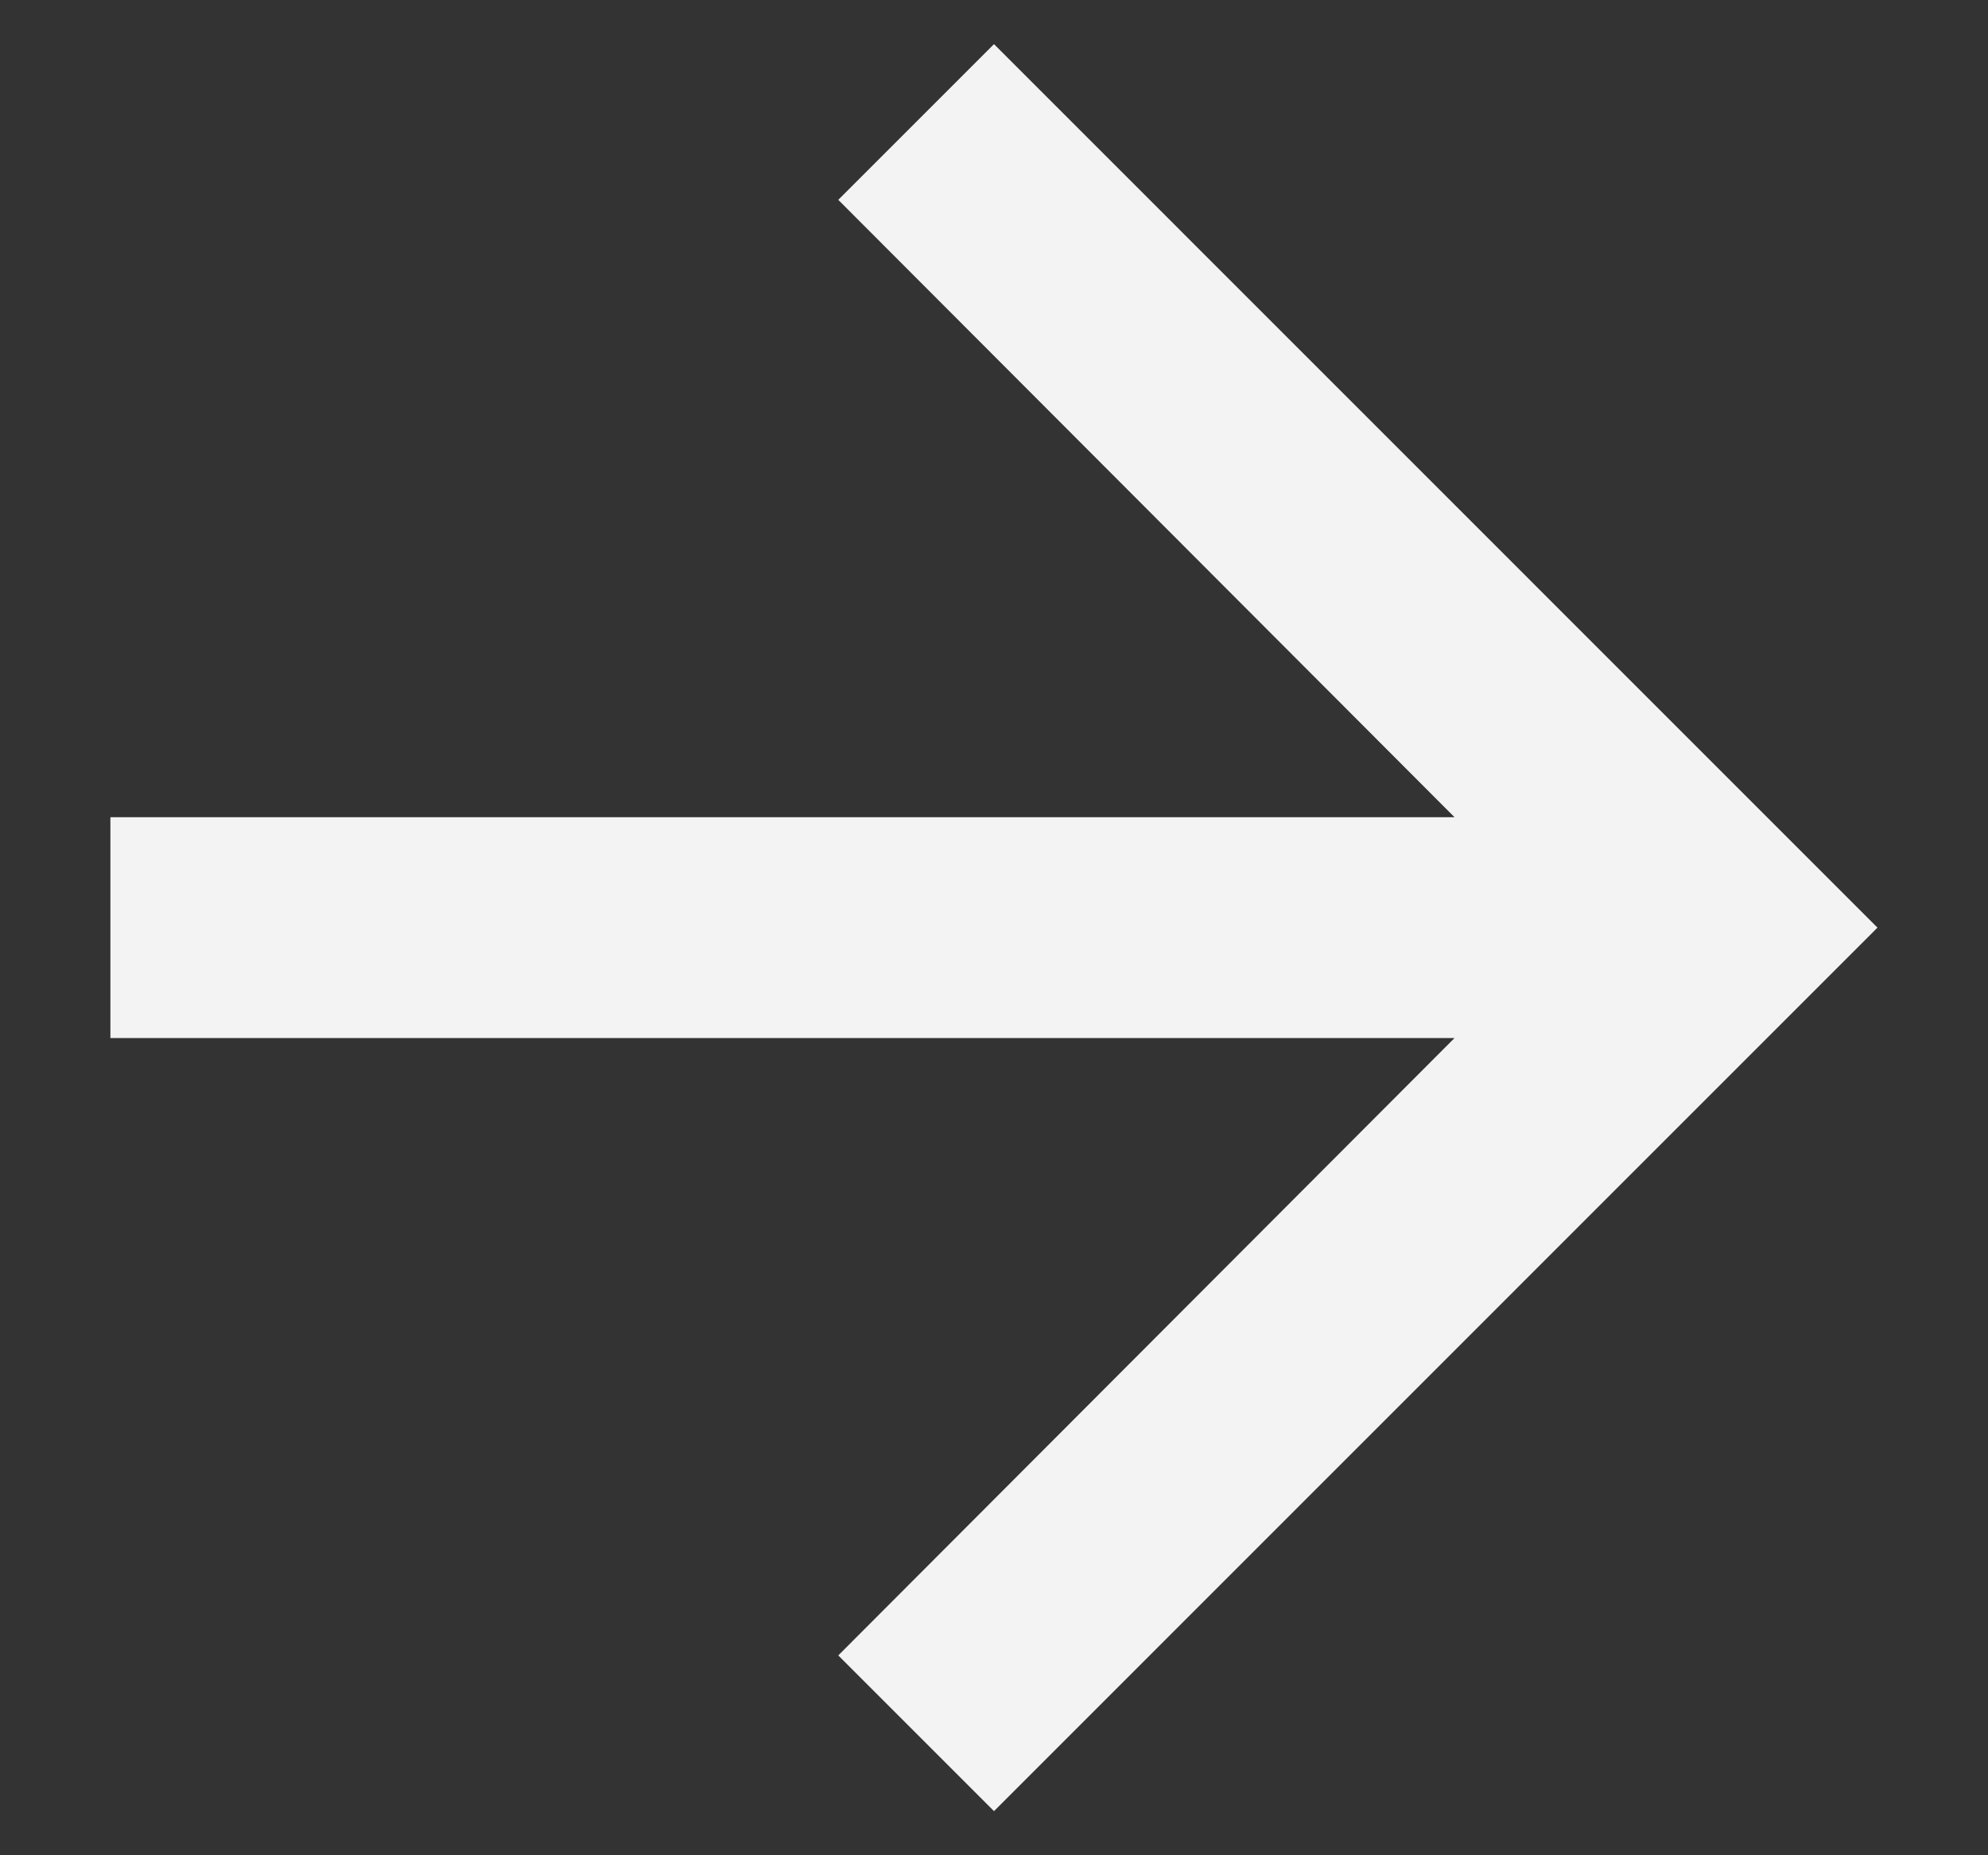 <svg width="15" height="14" viewBox="0 0 15 14" fill="none" xmlns="http://www.w3.org/2000/svg">
<rect x="0" y="0" width="15" height="14" fill="#333333" stroke="none"/>
<path d="M7.5 0.333L6.325 1.508L10.975 6.167H0.833V7.833H10.975L6.325 12.492L7.5 13.667L14.166 7L7.5 0.333Z" fill="#F3F3F3"/>
</svg>

